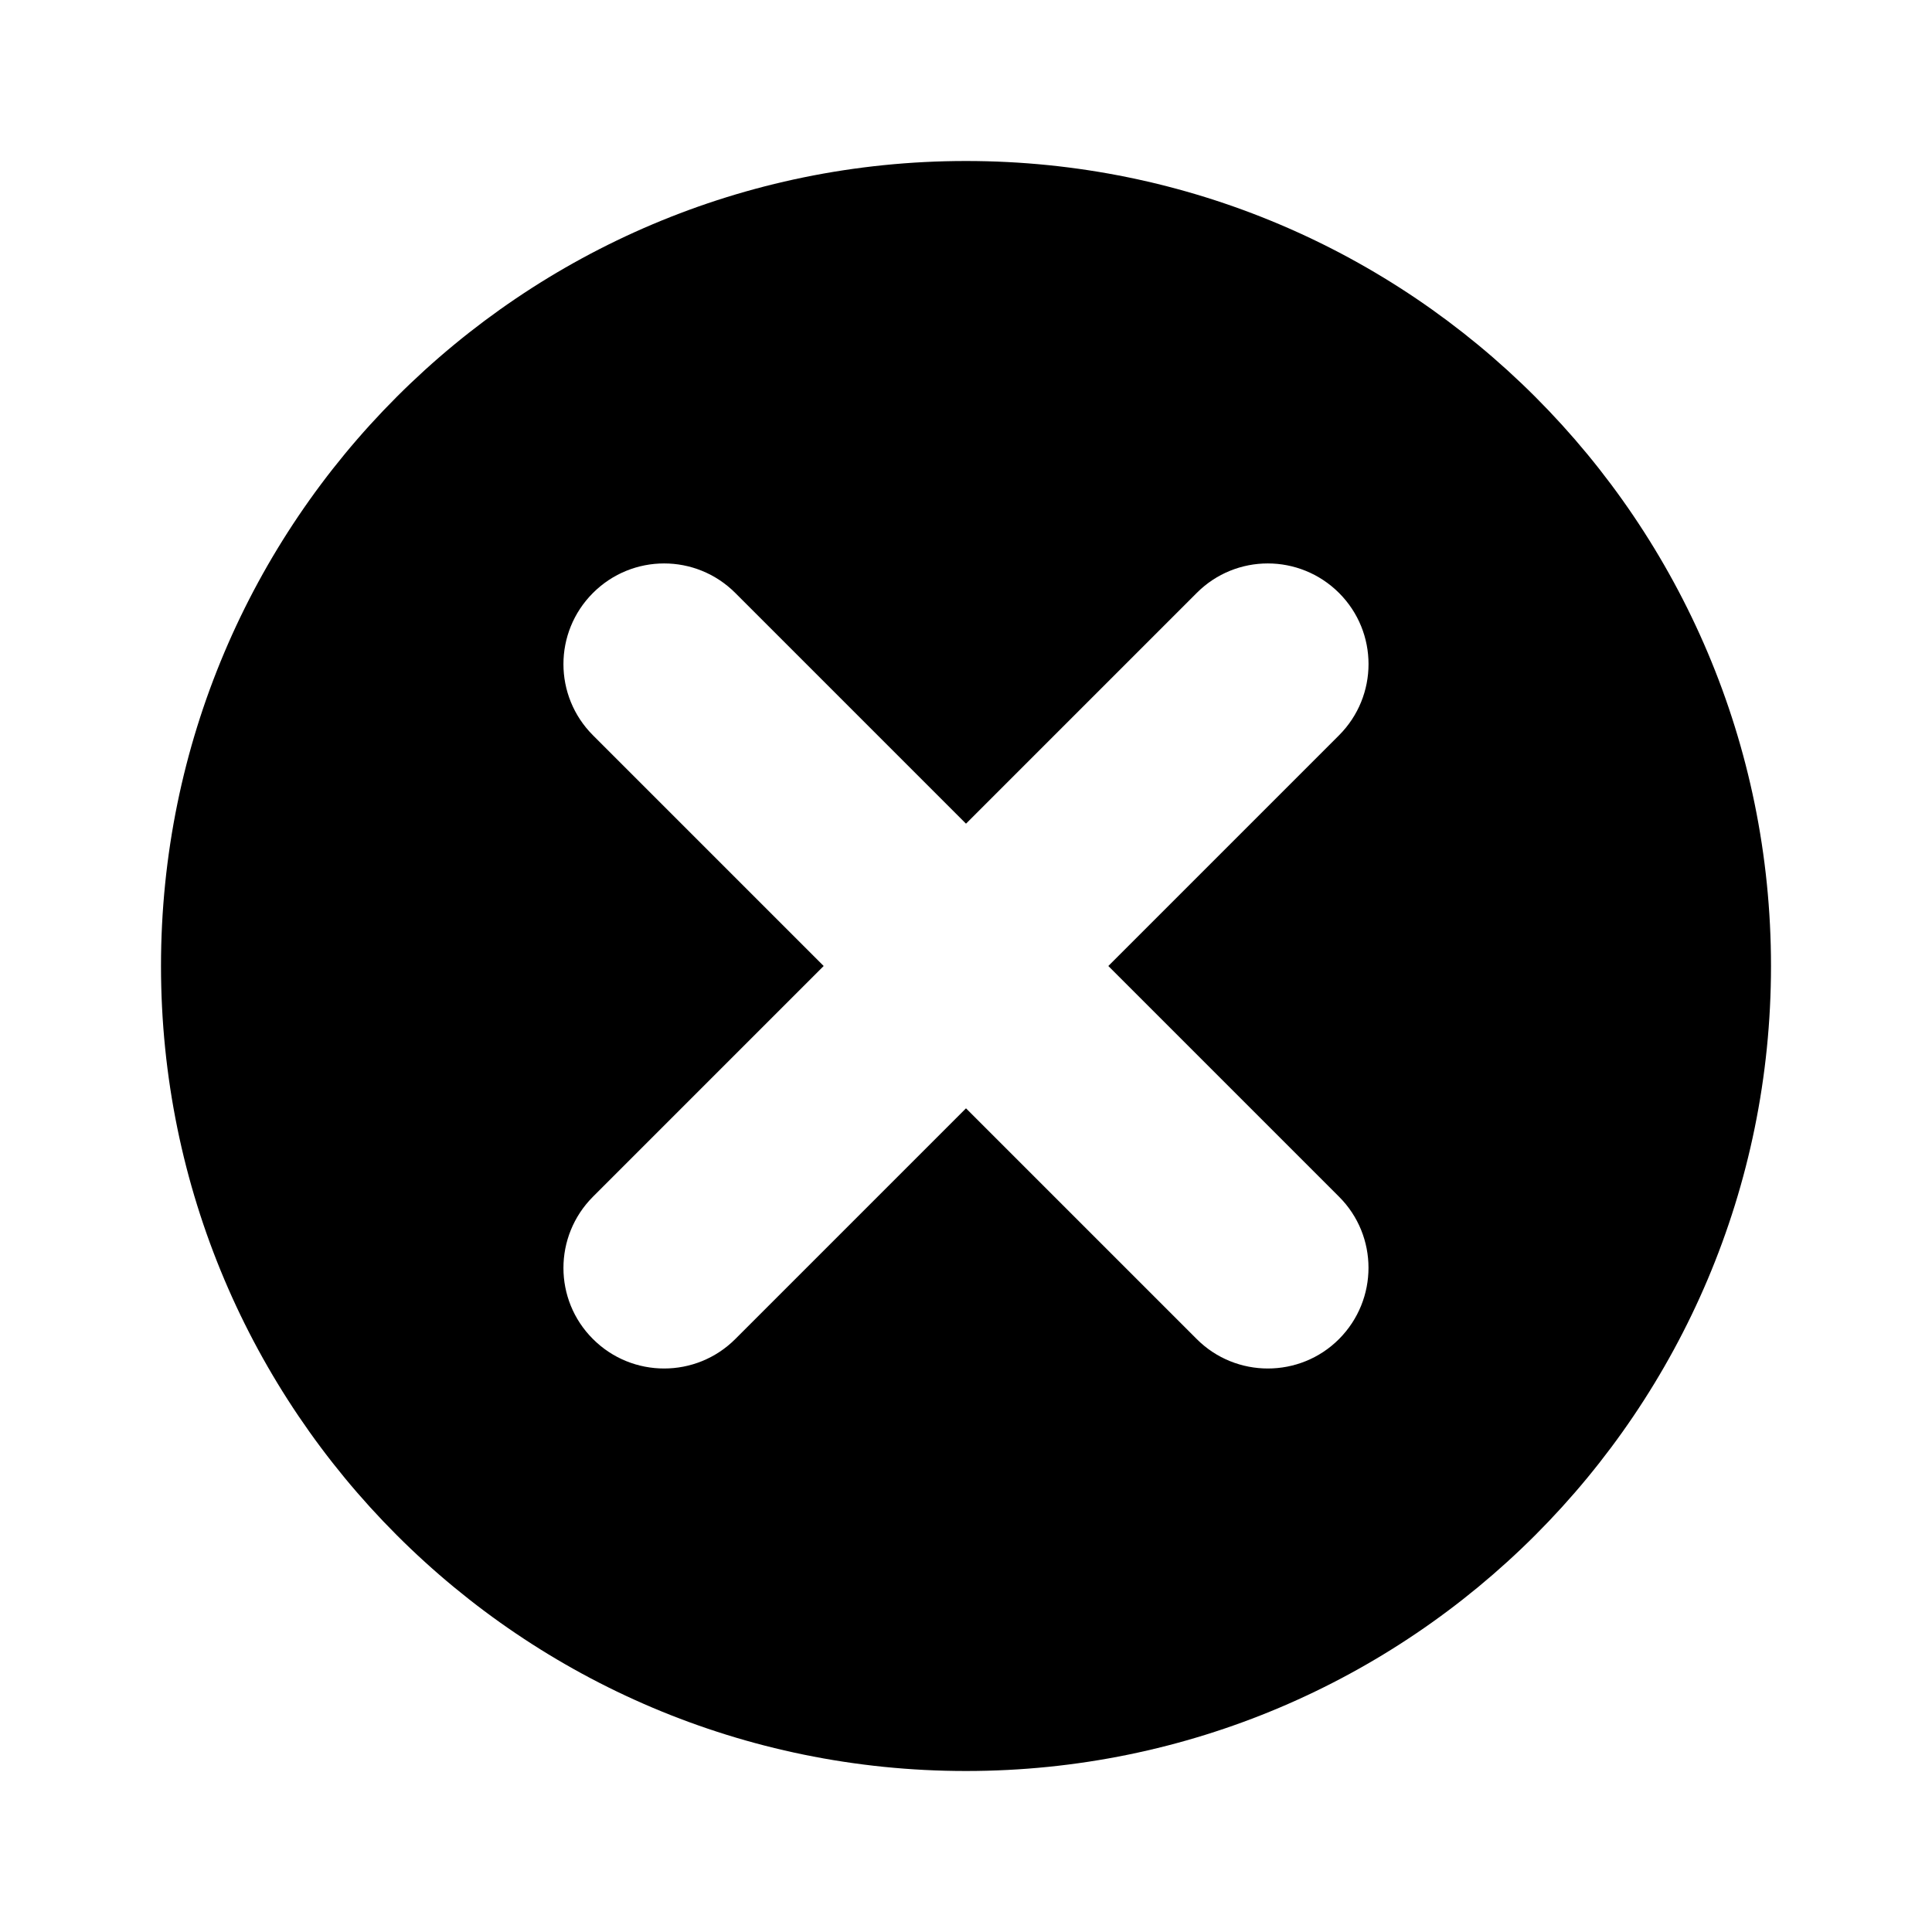 <?xml version="1.0" encoding="utf-8"?>
<!-- Generator: Adobe Illustrator 16.0.0, SVG Export Plug-In . SVG Version: 6.00 Build 0)  -->
<!DOCTYPE svg PUBLIC "-//W3C//DTD SVG 1.1//EN" "http://www.w3.org/Graphics/SVG/1.1/DTD/svg11.dtd">
<svg version="1.1" id="Layer_1" xmlns="http://www.w3.org/2000/svg" xmlns:xlink="http://www.w3.org/1999/xlink" x="0px" y="0px"
	 width="24px" height="24px" viewBox="0 0 24 24" enable-background="new 0 0 24 24" xml:space="preserve">
<path d="M12,2C6.477,2,2,6.478,2,12c0,5.521,4.477,10,10,10c5.523,0,10-4.479,10-10C22,6.478,17.523,2,12,2z M16.634,14.866
	c0.488,0.487,0.488,1.278,0,1.768C16.391,16.878,16.07,17,15.75,17s-0.641-0.122-0.884-0.366L12,13.768l-2.866,2.866
	C8.89,16.878,8.57,17,8.25,17s-0.64-0.122-0.884-0.366c-0.489-0.487-0.489-1.278,0-1.768L10.232,12L7.366,9.134
	c-0.489-0.489-0.489-1.279,0-1.768c0.489-0.489,1.279-0.489,1.768,0L12,10.232l2.866-2.866c0.487-0.489,1.278-0.489,1.768,0
	c0.489,0.489,0.488,1.279,0,1.768L13.768,12L16.634,14.866z"/>
</svg>
